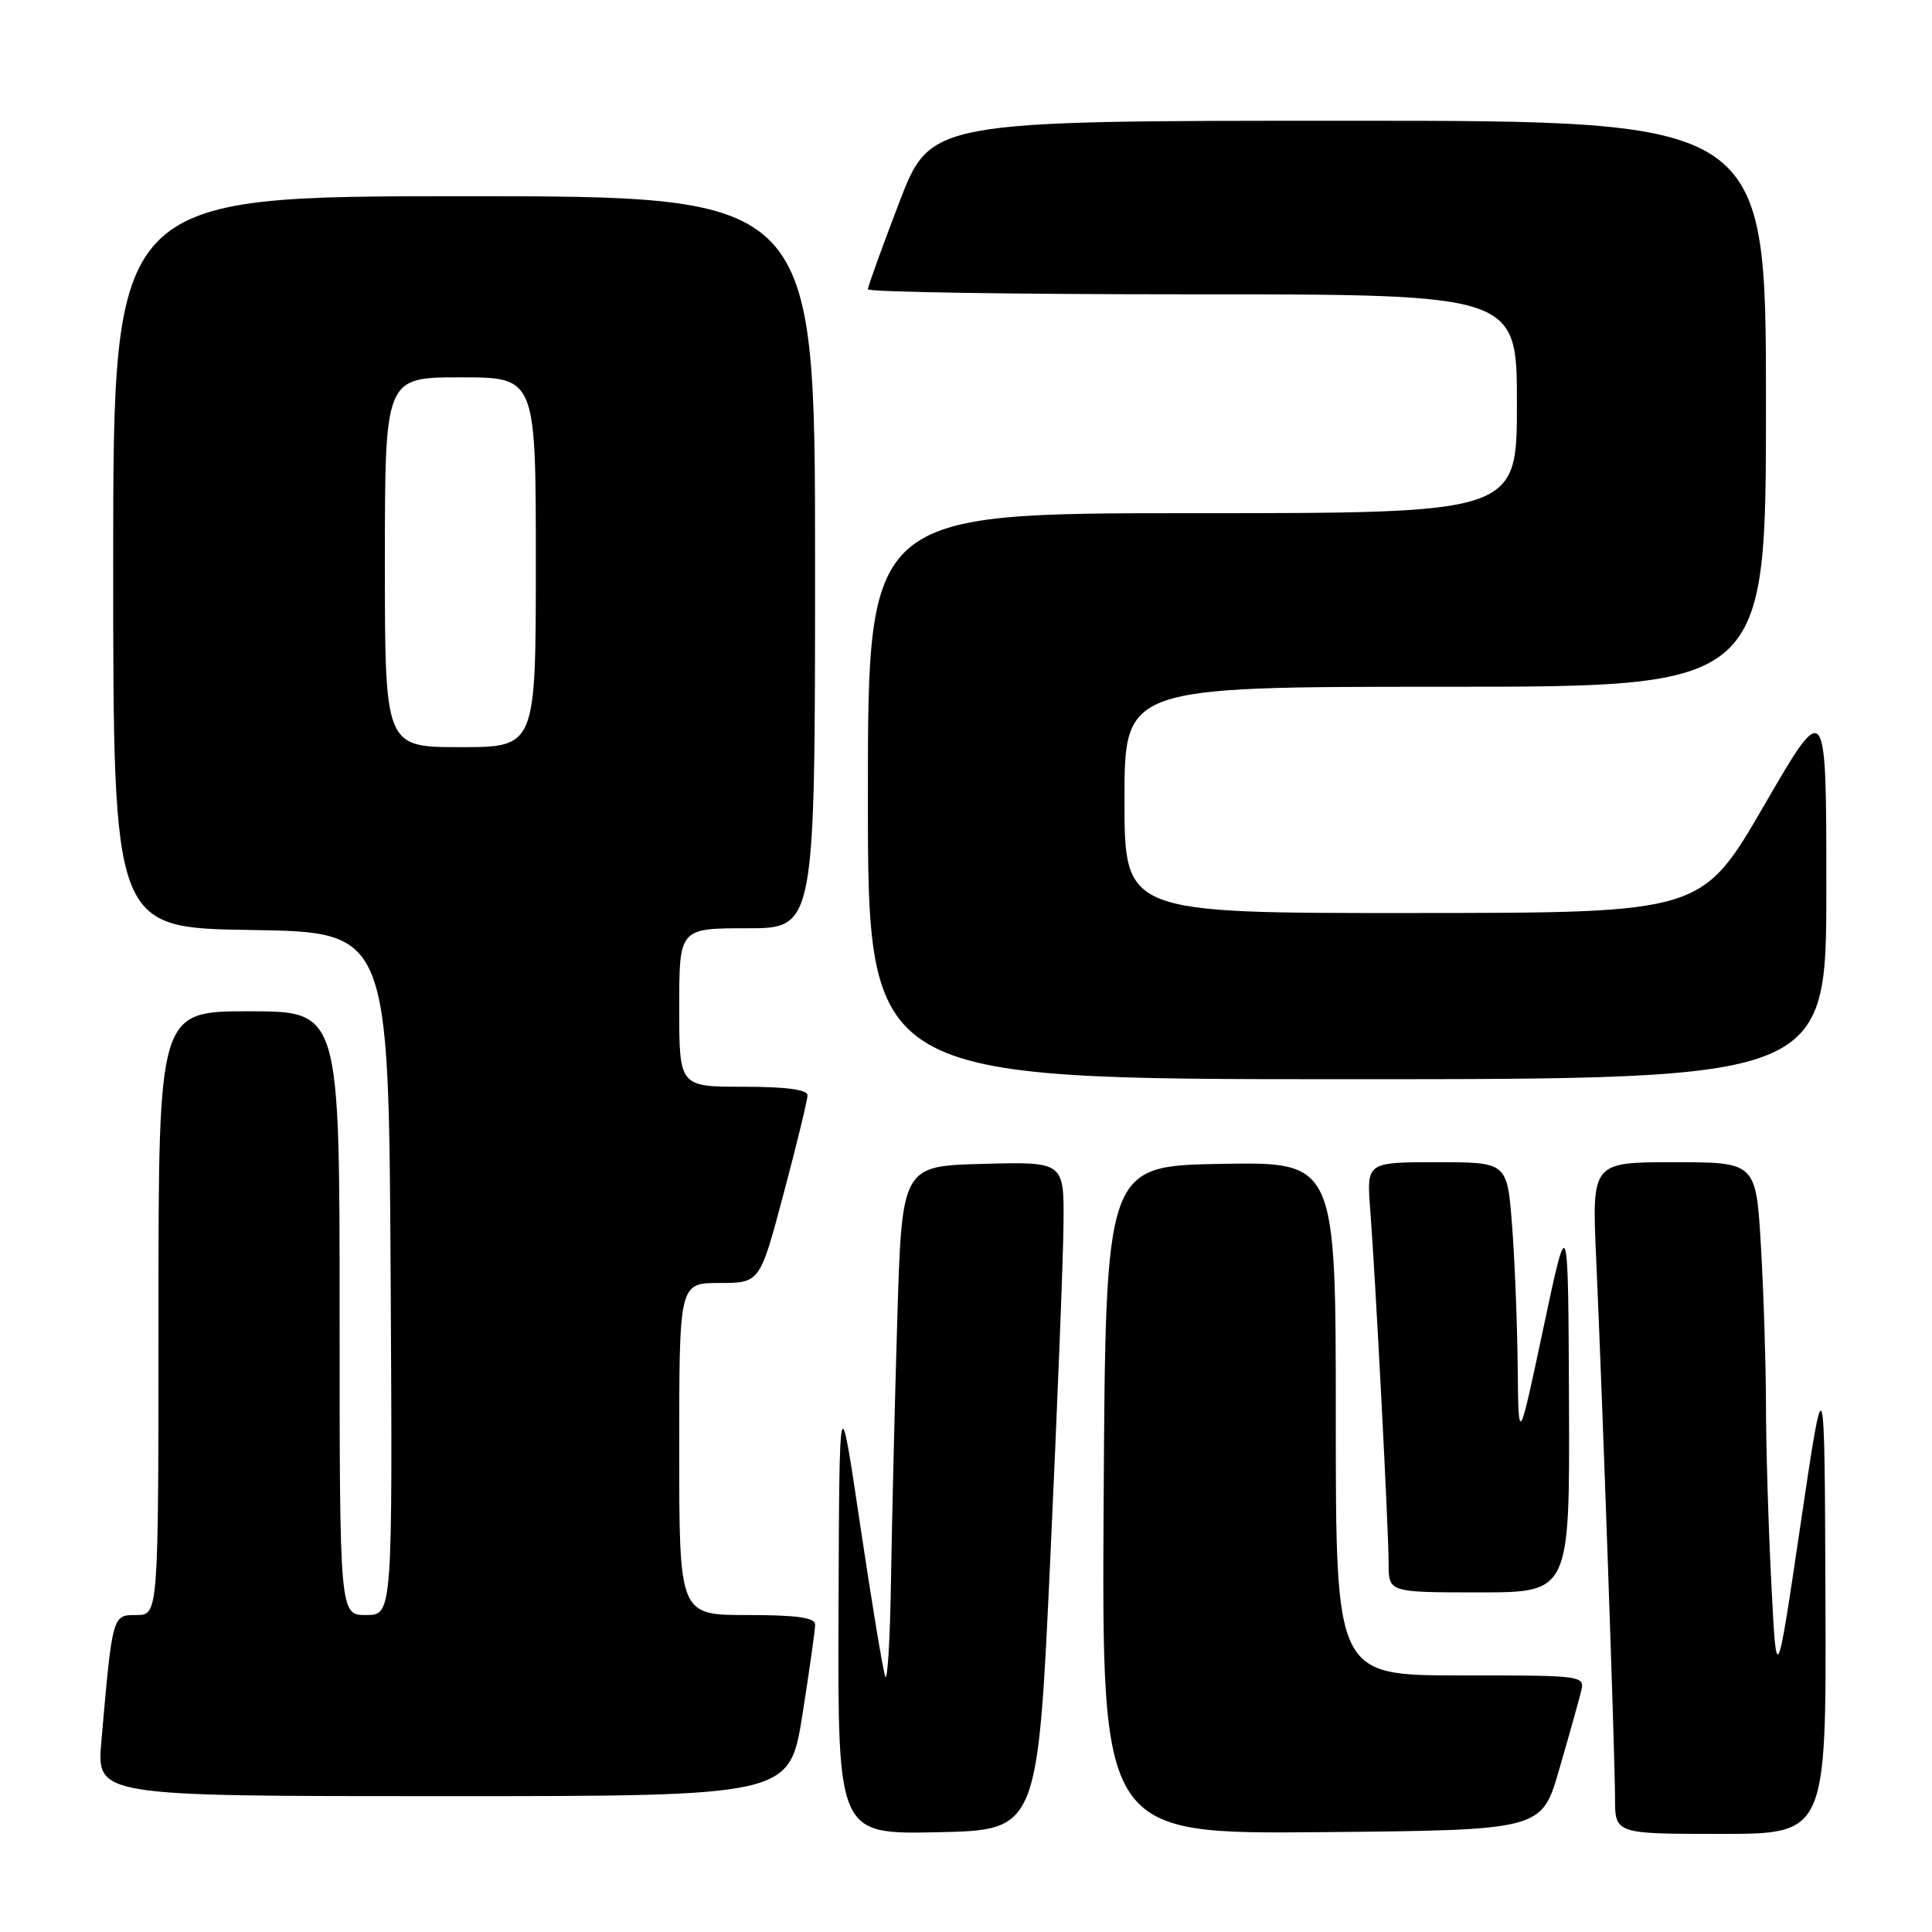 <?xml version="1.0" encoding="UTF-8" standalone="no"?>
<!DOCTYPE svg PUBLIC "-//W3C//DTD SVG 1.1//EN" "http://www.w3.org/Graphics/SVG/1.1/DTD/svg11.dtd" >
<svg xmlns="http://www.w3.org/2000/svg" xmlns:xlink="http://www.w3.org/1999/xlink" version="1.1" viewBox="0 0 256 256">
 <g >
 <path fill="currentColor"
d=" M 139.17 206.50 C 140.09 186.70 140.88 166.77 140.92 162.22 C 141.00 153.93 141.00 153.93 130.25 154.22 C 119.50 154.50 119.50 154.50 118.89 175.00 C 118.55 186.28 118.18 201.80 118.06 209.50 C 117.94 217.20 117.60 222.89 117.30 222.15 C 117.01 221.40 115.52 212.40 113.99 202.15 C 111.22 183.50 111.22 183.50 111.11 213.28 C 111.00 243.06 111.00 243.06 124.25 242.78 C 137.50 242.50 137.50 242.50 139.17 206.50 Z  M 206.59 234.50 C 207.87 230.10 209.16 225.49 209.47 224.25 C 210.04 222.00 210.04 222.00 193.52 222.00 C 177.00 222.00 177.00 222.00 177.00 187.97 C 177.00 153.95 177.00 153.95 161.75 154.22 C 146.50 154.50 146.50 154.50 146.24 198.77 C 145.98 243.03 145.98 243.03 175.13 242.77 C 204.28 242.50 204.28 242.50 206.59 234.50 Z  M 241.88 211.75 C 241.77 180.50 241.77 180.50 238.58 202.00 C 235.40 223.50 235.40 223.50 234.70 209.59 C 234.31 201.94 234.00 191.37 234.00 186.09 C 233.99 180.82 233.70 171.44 233.34 165.25 C 232.69 154.00 232.69 154.00 221.81 154.00 C 210.93 154.00 210.93 154.00 211.50 166.75 C 212.34 185.45 213.99 232.74 214.00 238.25 C 214.00 243.00 214.00 243.00 228.00 243.00 C 242.00 243.00 242.00 243.00 241.88 211.75 Z  M 106.32 227.25 C 107.25 221.34 108.02 215.94 108.01 215.25 C 108.00 214.34 105.53 214.00 99.00 214.00 C 90.00 214.00 90.00 214.00 90.00 192.00 C 90.00 170.00 90.00 170.00 95.34 170.00 C 100.69 170.00 100.69 170.00 103.84 158.13 C 105.58 151.60 107.00 145.75 107.00 145.13 C 107.00 144.38 104.14 144.00 98.50 144.00 C 90.00 144.00 90.00 144.00 90.00 133.50 C 90.00 123.00 90.00 123.00 99.00 123.00 C 108.00 123.00 108.00 123.00 108.00 74.50 C 108.00 26.00 108.00 26.00 61.50 26.00 C 15.00 26.00 15.00 26.00 15.00 74.48 C 15.00 122.95 15.00 122.95 33.25 123.23 C 51.50 123.50 51.50 123.50 51.76 168.75 C 52.02 214.00 52.02 214.00 48.51 214.00 C 45.00 214.00 45.00 214.00 45.00 174.00 C 45.00 134.00 45.00 134.00 33.00 134.00 C 21.00 134.00 21.00 134.00 21.00 174.00 C 21.00 214.00 21.00 214.00 18.09 214.00 C 14.88 214.00 14.91 213.87 13.43 230.75 C 12.80 238.00 12.80 238.00 58.70 238.00 C 104.61 238.00 104.61 238.00 106.32 227.25 Z  M 207.90 185.75 C 207.79 160.50 207.79 160.50 204.50 176.00 C 201.21 191.50 201.21 191.50 201.10 181.00 C 201.04 175.22 200.70 166.79 200.35 162.25 C 199.70 154.00 199.70 154.00 190.39 154.00 C 181.08 154.00 181.08 154.00 181.56 160.25 C 182.27 169.54 184.00 202.78 184.00 207.18 C 184.00 211.00 184.00 211.00 196.00 211.00 C 208.00 211.00 208.00 211.00 207.90 185.75 Z  M 242.00 117.75 C 242.00 92.50 242.00 92.50 233.75 106.73 C 225.50 120.96 225.50 120.96 187.25 120.98 C 149.00 121.00 149.00 121.00 149.00 106.00 C 149.00 91.00 149.00 91.00 191.50 91.00 C 234.00 91.00 234.00 91.00 234.00 53.50 C 234.00 16.00 234.00 16.00 178.65 16.00 C 123.31 16.00 123.31 16.00 119.15 26.83 C 116.87 32.79 115.00 37.97 115.00 38.33 C 115.00 38.70 134.35 39.00 158.00 39.00 C 201.00 39.00 201.00 39.00 201.00 53.50 C 201.00 68.00 201.00 68.00 158.00 68.00 C 115.00 68.00 115.00 68.00 115.00 105.50 C 115.00 143.00 115.00 143.00 178.50 143.00 C 242.00 143.00 242.00 143.00 242.00 117.75 Z  M 51.00 74.50 C 51.00 50.00 51.00 50.00 61.00 50.00 C 71.00 50.00 71.00 50.00 71.00 74.50 C 71.00 99.00 71.00 99.00 61.00 99.00 C 51.00 99.00 51.00 99.00 51.00 74.50 Z "/>
</g>
</svg>